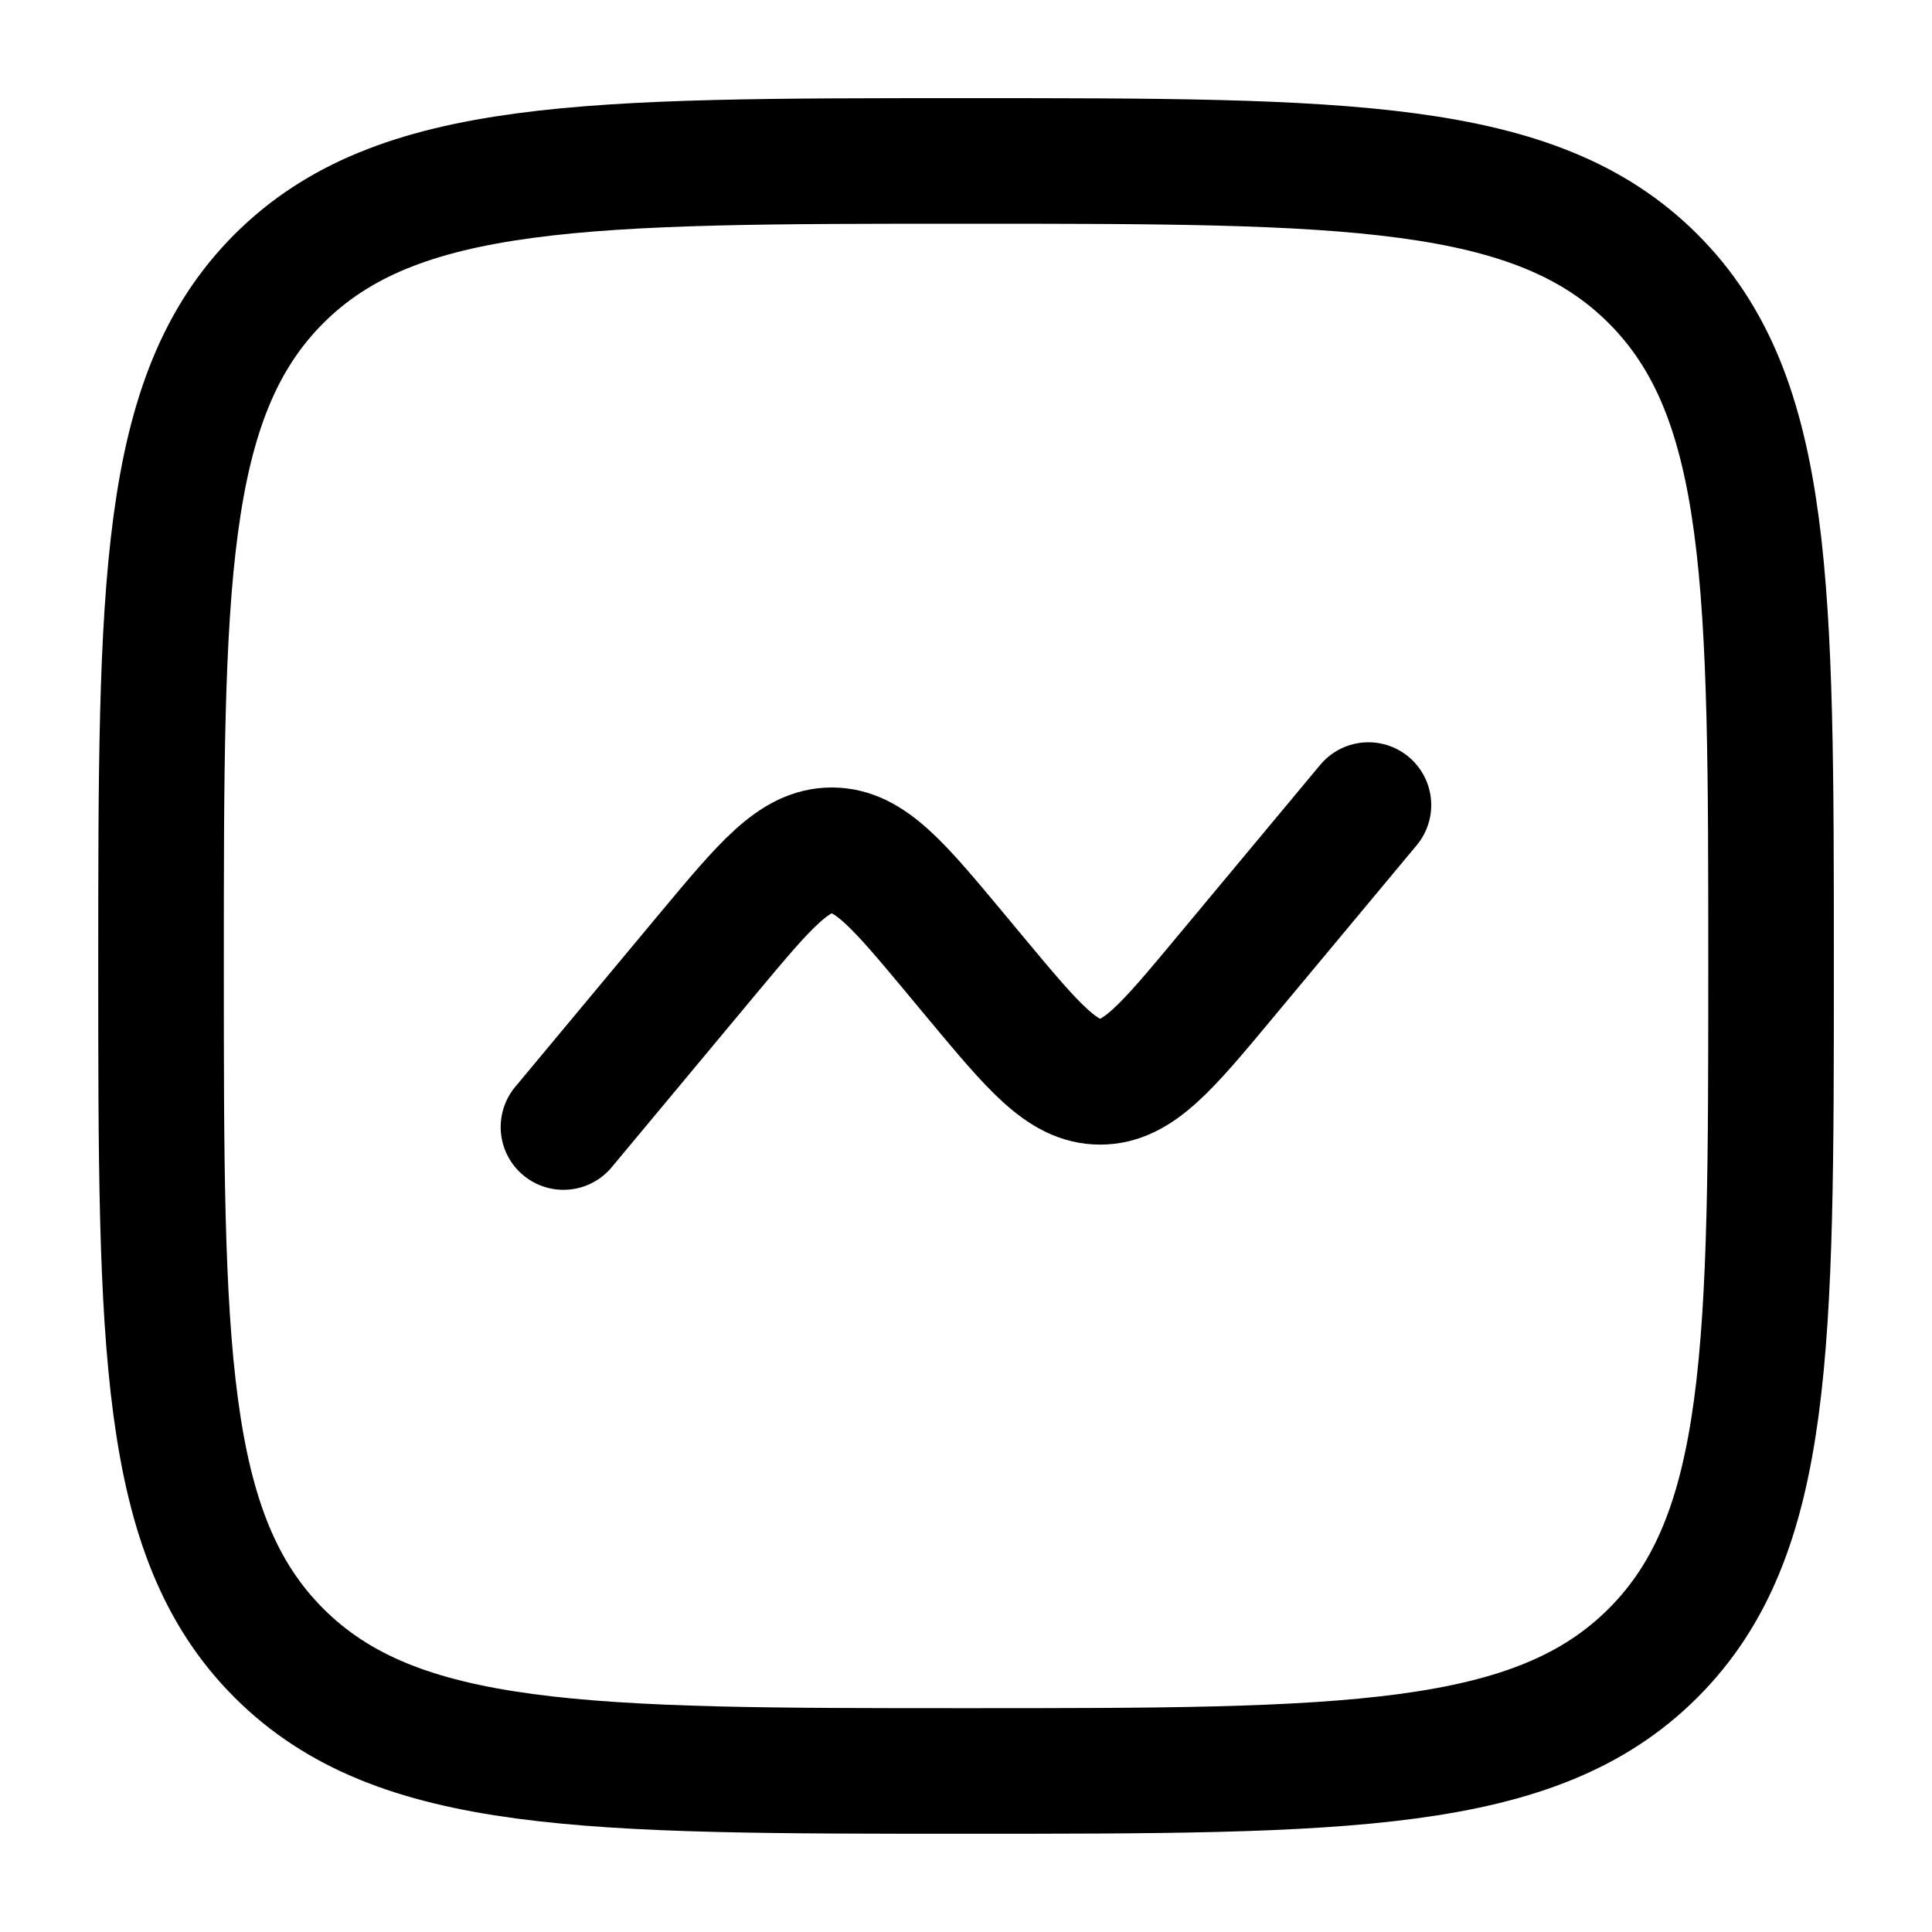 <svg viewBox="0 0 20 20" fill="none" xmlns="http://www.w3.org/2000/svg">
  <path
    d="M1.667 9.999C1.667 6.071 1.667 4.107 2.887 2.886C4.108 1.666 6.072 1.666 10 1.666C13.929 1.666 15.893 1.666 17.113 2.886C18.334 4.107 18.334 6.071 18.334 9.999C18.334 13.928 18.334 15.892 17.113 17.112C15.893 18.333 13.929 18.333 10 18.333C6.072 18.333 4.108 18.333 2.887 17.112C1.667 15.892 1.667 13.928 1.667 9.999Z"
    stroke="currentColor" stroke-width="1.3" stroke-linecap="round" />
  <path
    d="M5.833 11.667L7.33 9.87C7.924 9.158 8.22 8.802 8.611 8.802C9.001 8.802 9.298 9.158 9.891 9.87L10.108 10.131C10.702 10.843 10.998 11.199 11.389 11.199C11.779 11.199 12.076 10.843 12.669 10.131L14.166 8.334"
    stroke="currentColor" stroke-width="1.3" stroke-linecap="round" />
</svg>
  
